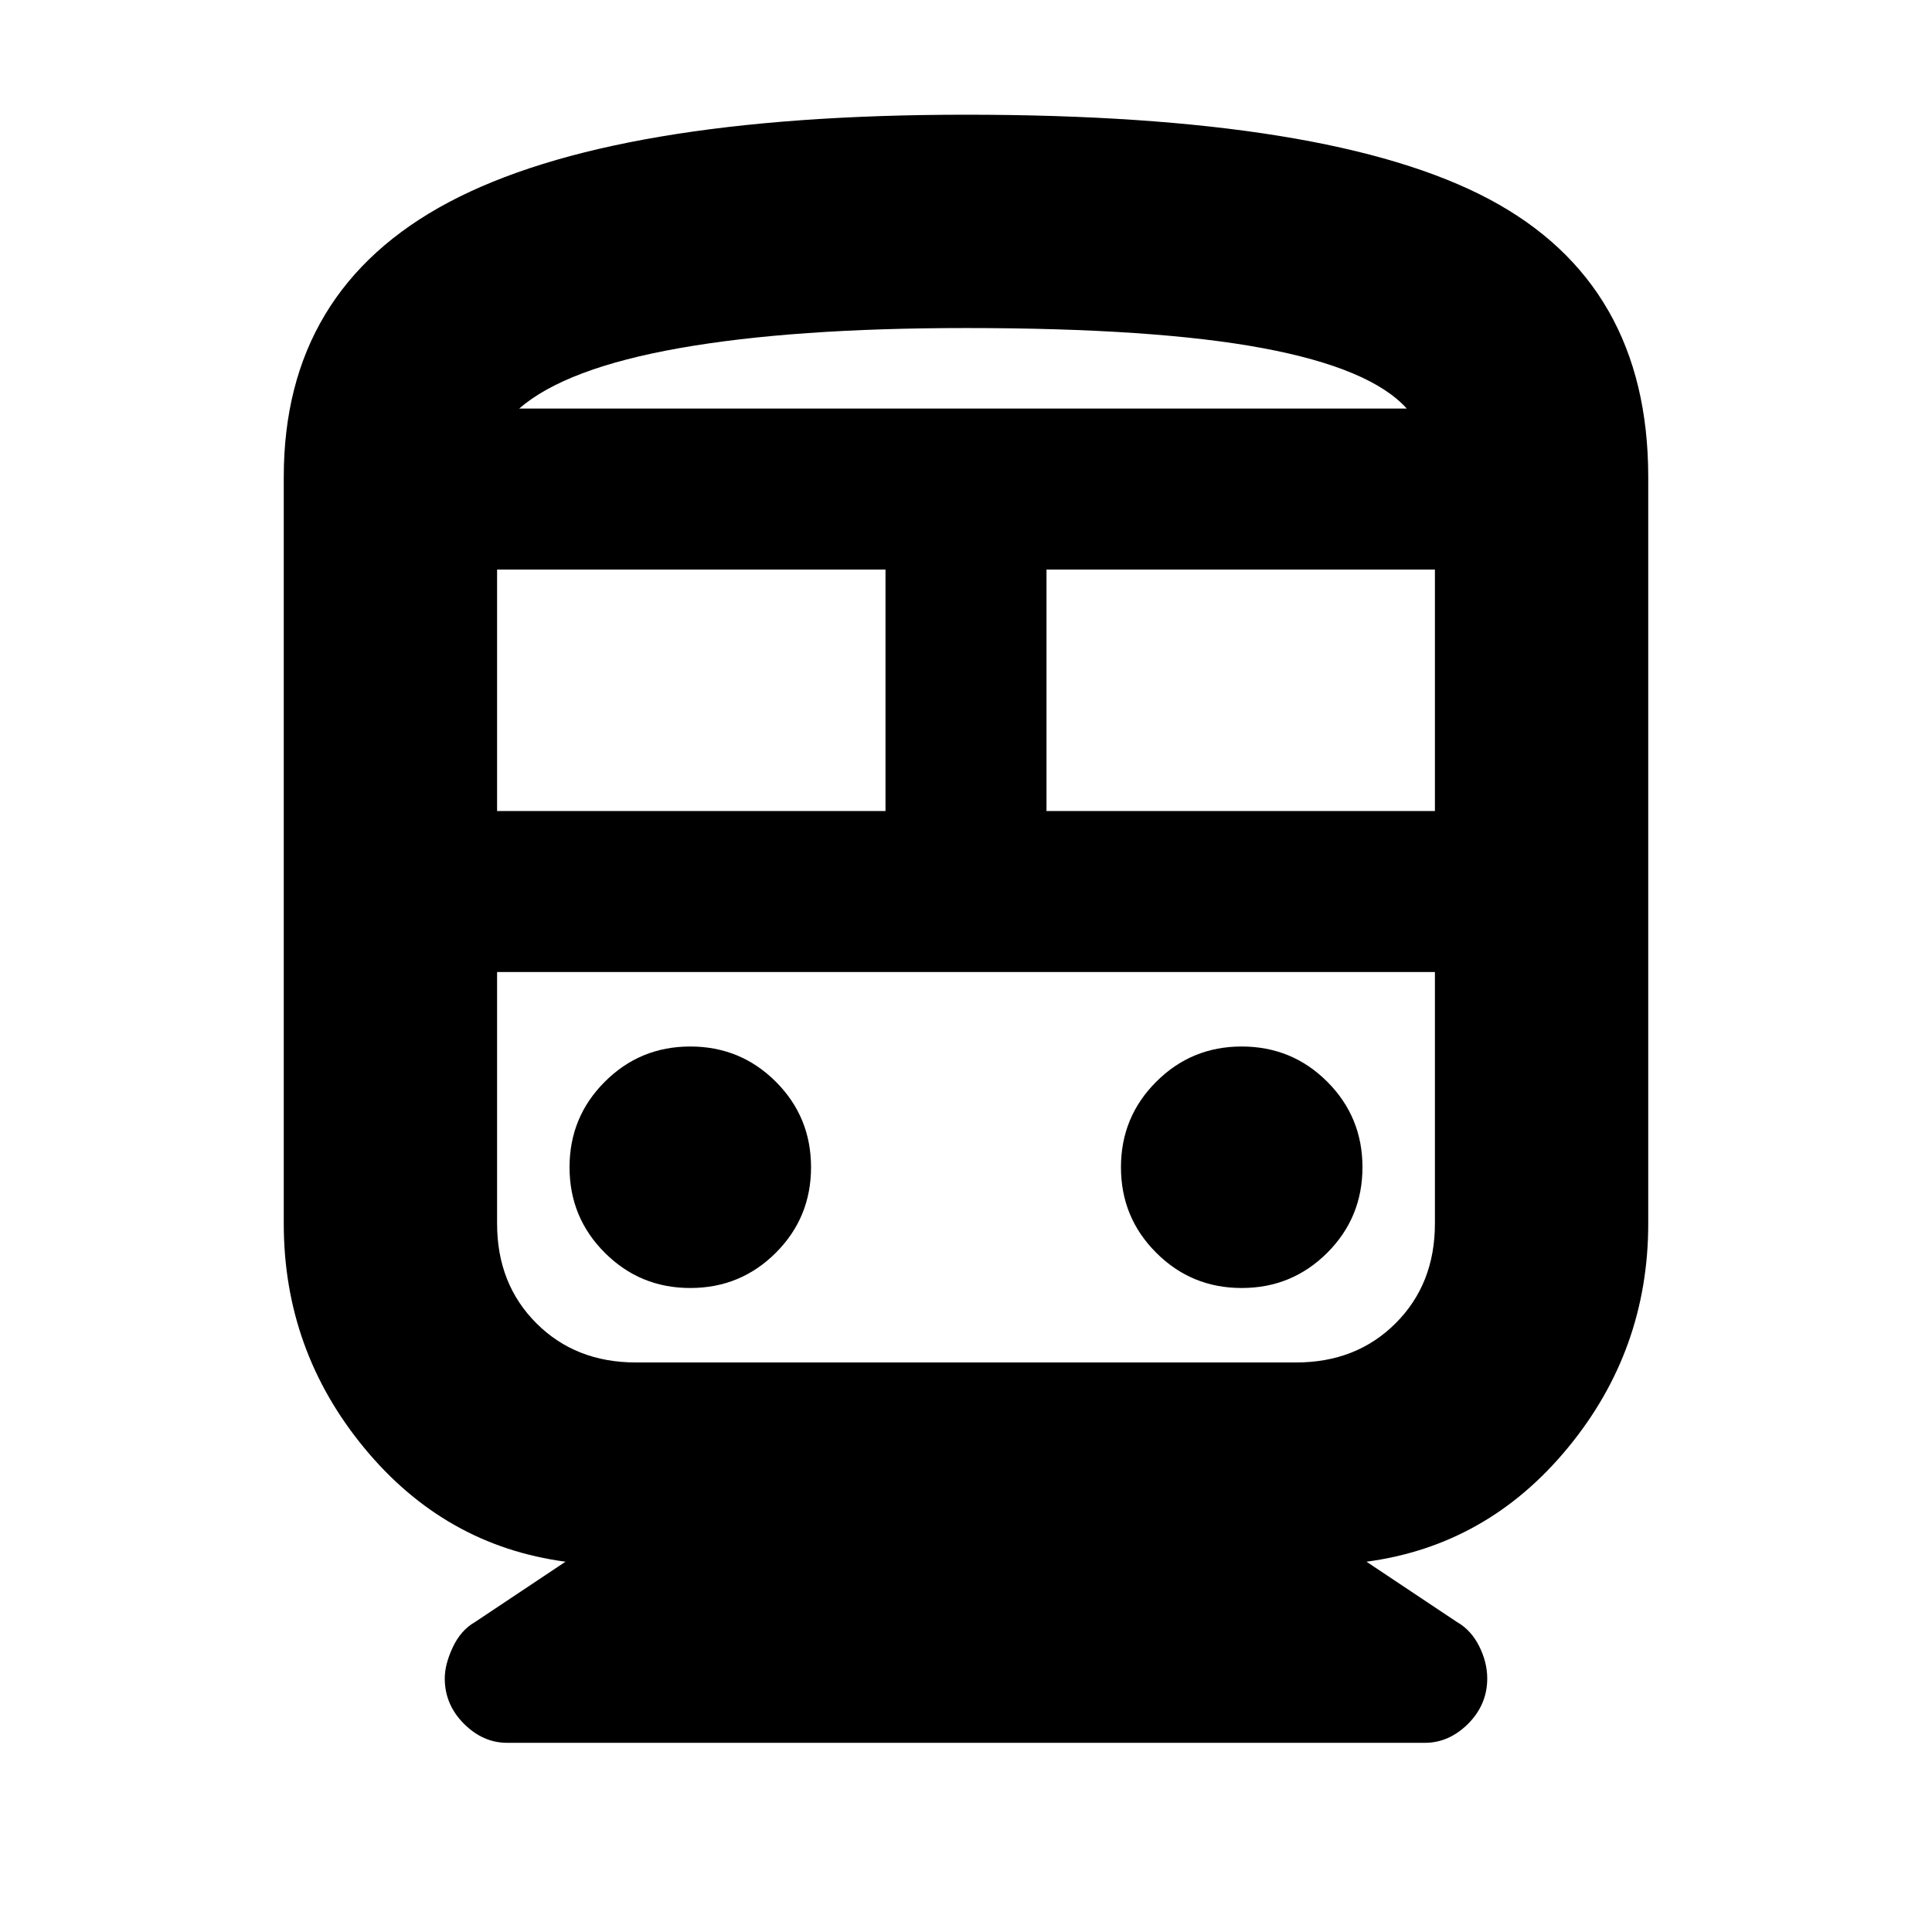 <svg xmlns="http://www.w3.org/2000/svg" height="24" width="24"><path d="M6.3 21.65q-.3 0-.537-.237-.238-.238-.238-.563 0-.175.1-.388.1-.212.275-.312l1.125-.75q-1.5-.2-2.5-1.413-1-1.212-1-2.787V5.925q0-2.325 2.05-3.413Q7.625 1.425 12 1.425q4.525 0 6.5 1.05 1.975 1.05 1.975 3.45V15.2q0 1.575-1 2.787-1 1.213-2.5 1.413l1.125.75q.175.1.275.3.1.2.1.4 0 .325-.237.563-.238.237-.538.237Zm-.125-11.575H11v-3H6.175Zm9.925 2H6.175h11.65H16.1Zm-3.1-2h4.825v-3H13ZM8.575 16q.625 0 1.063-.438.437-.437.437-1.062t-.437-1.062Q9.2 13 8.575 13t-1.062.438q-.438.437-.438 1.062t.438 1.062Q7.95 16 8.575 16Zm6.85 0q.625 0 1.063-.438.437-.437.437-1.062t-.437-1.062Q16.05 13 15.425 13t-1.062.438q-.438.437-.438 1.062t.438 1.062Q14.8 16 15.425 16Zm-7.525.925h8.2q.75 0 1.237-.487.488-.488.488-1.238v-3.125H6.175V15.2q0 .75.488 1.238.487.487 1.237.487ZM12 4.075q-2.15 0-3.562.25-1.413.25-1.988.75h11.025q-.45-.5-1.787-.75-1.338-.25-3.688-.25Zm0 1h5.475H6.45 12Z"/></svg>